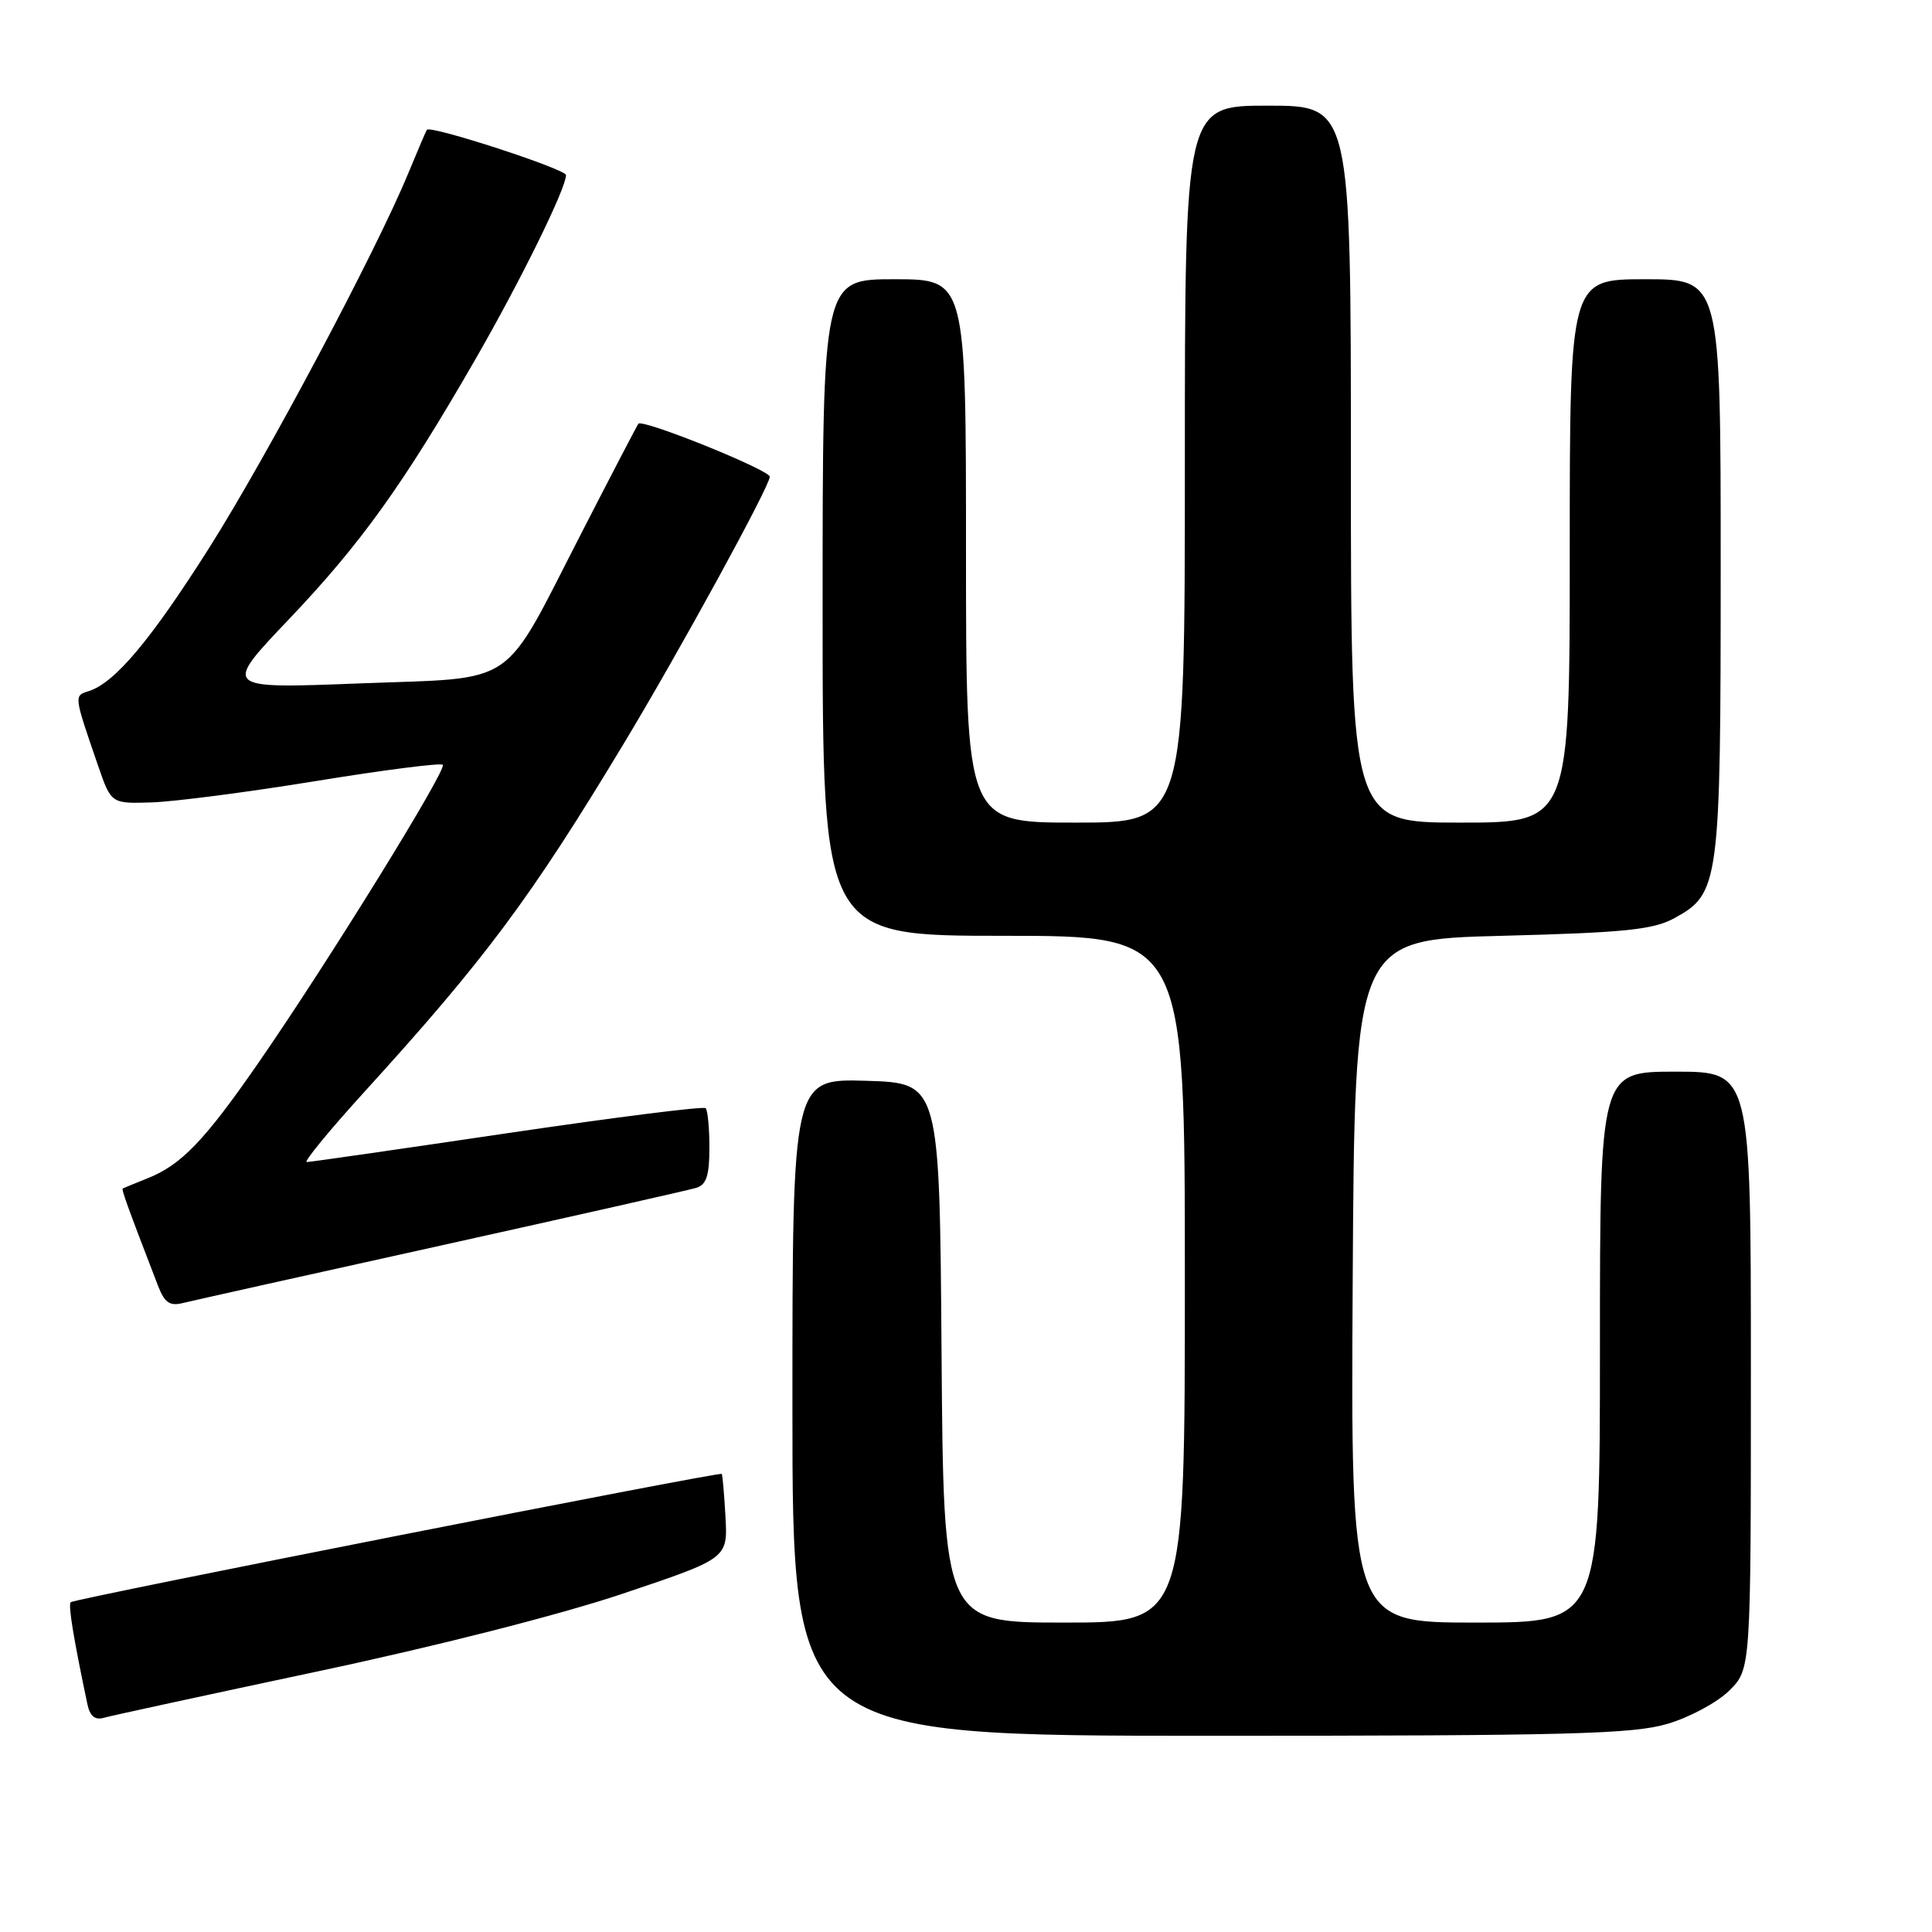 <?xml version="1.0" encoding="UTF-8" standalone="no"?>
<!DOCTYPE svg PUBLIC "-//W3C//DTD SVG 1.1//EN" "http://www.w3.org/Graphics/SVG/1.1/DTD/svg11.dtd" >
<svg xmlns="http://www.w3.org/2000/svg" xmlns:xlink="http://www.w3.org/1999/xlink" version="1.1" viewBox="0 0 256 256">
 <g >
 <path fill="currentColor"
d=" M 220.98 228.41 C 223.92 227.54 227.61 225.55 229.16 223.99 C 232.00 221.15 232.00 221.15 232.00 181.58 C 232.00 142.00 232.00 142.00 222.00 142.00 C 212.00 142.00 212.00 142.00 212.00 178.50 C 212.00 215.00 212.00 215.00 195.49 215.00 C 178.98 215.00 178.98 215.00 179.24 169.75 C 179.50 124.50 179.50 124.50 199.00 124.00 C 215.29 123.58 219.05 123.19 221.83 121.68 C 227.84 118.41 228.00 117.21 228.00 75.03 C 228.00 37.00 228.00 37.00 218.00 37.00 C 208.00 37.00 208.00 37.00 208.00 73.00 C 208.00 109.00 208.00 109.00 193.50 109.00 C 179.00 109.00 179.00 109.00 179.00 61.50 C 179.00 14.00 179.00 14.00 168.00 14.00 C 157.00 14.00 157.00 14.00 157.00 61.50 C 157.00 109.00 157.00 109.00 142.50 109.00 C 128.00 109.00 128.00 109.00 128.00 73.00 C 128.00 37.00 128.00 37.00 118.50 37.00 C 109.00 37.00 109.00 37.00 109.00 80.50 C 109.00 124.00 109.00 124.00 133.00 124.00 C 157.00 124.00 157.00 124.00 157.00 169.50 C 157.00 215.00 157.00 215.00 141.01 215.00 C 125.03 215.00 125.03 215.00 124.76 179.25 C 124.50 143.50 124.50 143.50 114.75 143.21 C 105.00 142.93 105.00 142.93 105.00 186.46 C 105.00 230.00 105.00 230.00 160.32 230.00 C 207.94 230.00 216.38 229.78 220.98 228.41 Z  M 42.00 221.49 C 57.71 218.16 74.18 213.97 82.46 211.19 C 96.43 206.50 96.43 206.50 96.13 201.00 C 95.96 197.97 95.74 195.41 95.63 195.30 C 95.33 194.99 9.83 211.84 9.37 212.30 C 9.01 212.65 9.75 217.14 11.58 225.81 C 11.92 227.41 12.59 227.96 13.78 227.61 C 14.73 227.34 27.42 224.59 42.00 221.49 Z  M 58.50 165.02 C 76.10 161.12 91.29 157.69 92.25 157.40 C 93.60 156.99 94.00 155.77 94.00 152.10 C 94.00 149.48 93.78 147.11 93.50 146.84 C 93.23 146.56 81.42 148.06 67.25 150.15 C 53.09 152.25 41.12 153.97 40.65 153.98 C 40.19 153.99 43.59 149.84 48.22 144.75 C 64.27 127.12 70.31 119.02 82.67 98.50 C 90.04 86.28 102.00 64.42 102.00 63.17 C 102.00 62.28 85.13 55.47 84.59 56.15 C 84.43 56.34 81.04 62.85 77.05 70.62 C 66.32 91.49 68.92 89.73 47.51 90.56 C 29.52 91.26 29.52 91.26 38.28 82.06 C 47.83 72.02 53.40 64.26 62.98 47.63 C 68.99 37.19 75.00 24.97 75.00 23.20 C 75.00 22.41 57.01 16.55 56.56 17.20 C 56.45 17.36 55.33 19.98 54.08 23.00 C 49.82 33.32 35.33 60.58 27.67 72.67 C 19.96 84.83 15.21 90.48 11.78 91.57 C 9.78 92.20 9.76 92.06 13.01 101.50 C 14.74 106.50 14.74 106.50 20.16 106.32 C 23.15 106.22 32.92 104.95 41.88 103.49 C 50.84 102.03 58.40 101.06 58.67 101.34 C 59.27 101.94 43.44 127.54 34.29 140.76 C 27.13 151.12 24.02 154.36 19.55 156.13 C 17.87 156.80 16.40 157.41 16.27 157.48 C 16.07 157.60 16.91 159.92 20.93 170.35 C 21.81 172.63 22.49 173.10 24.27 172.65 C 25.49 172.35 40.90 168.91 58.50 165.02 Z "/>
</g>
</svg>
